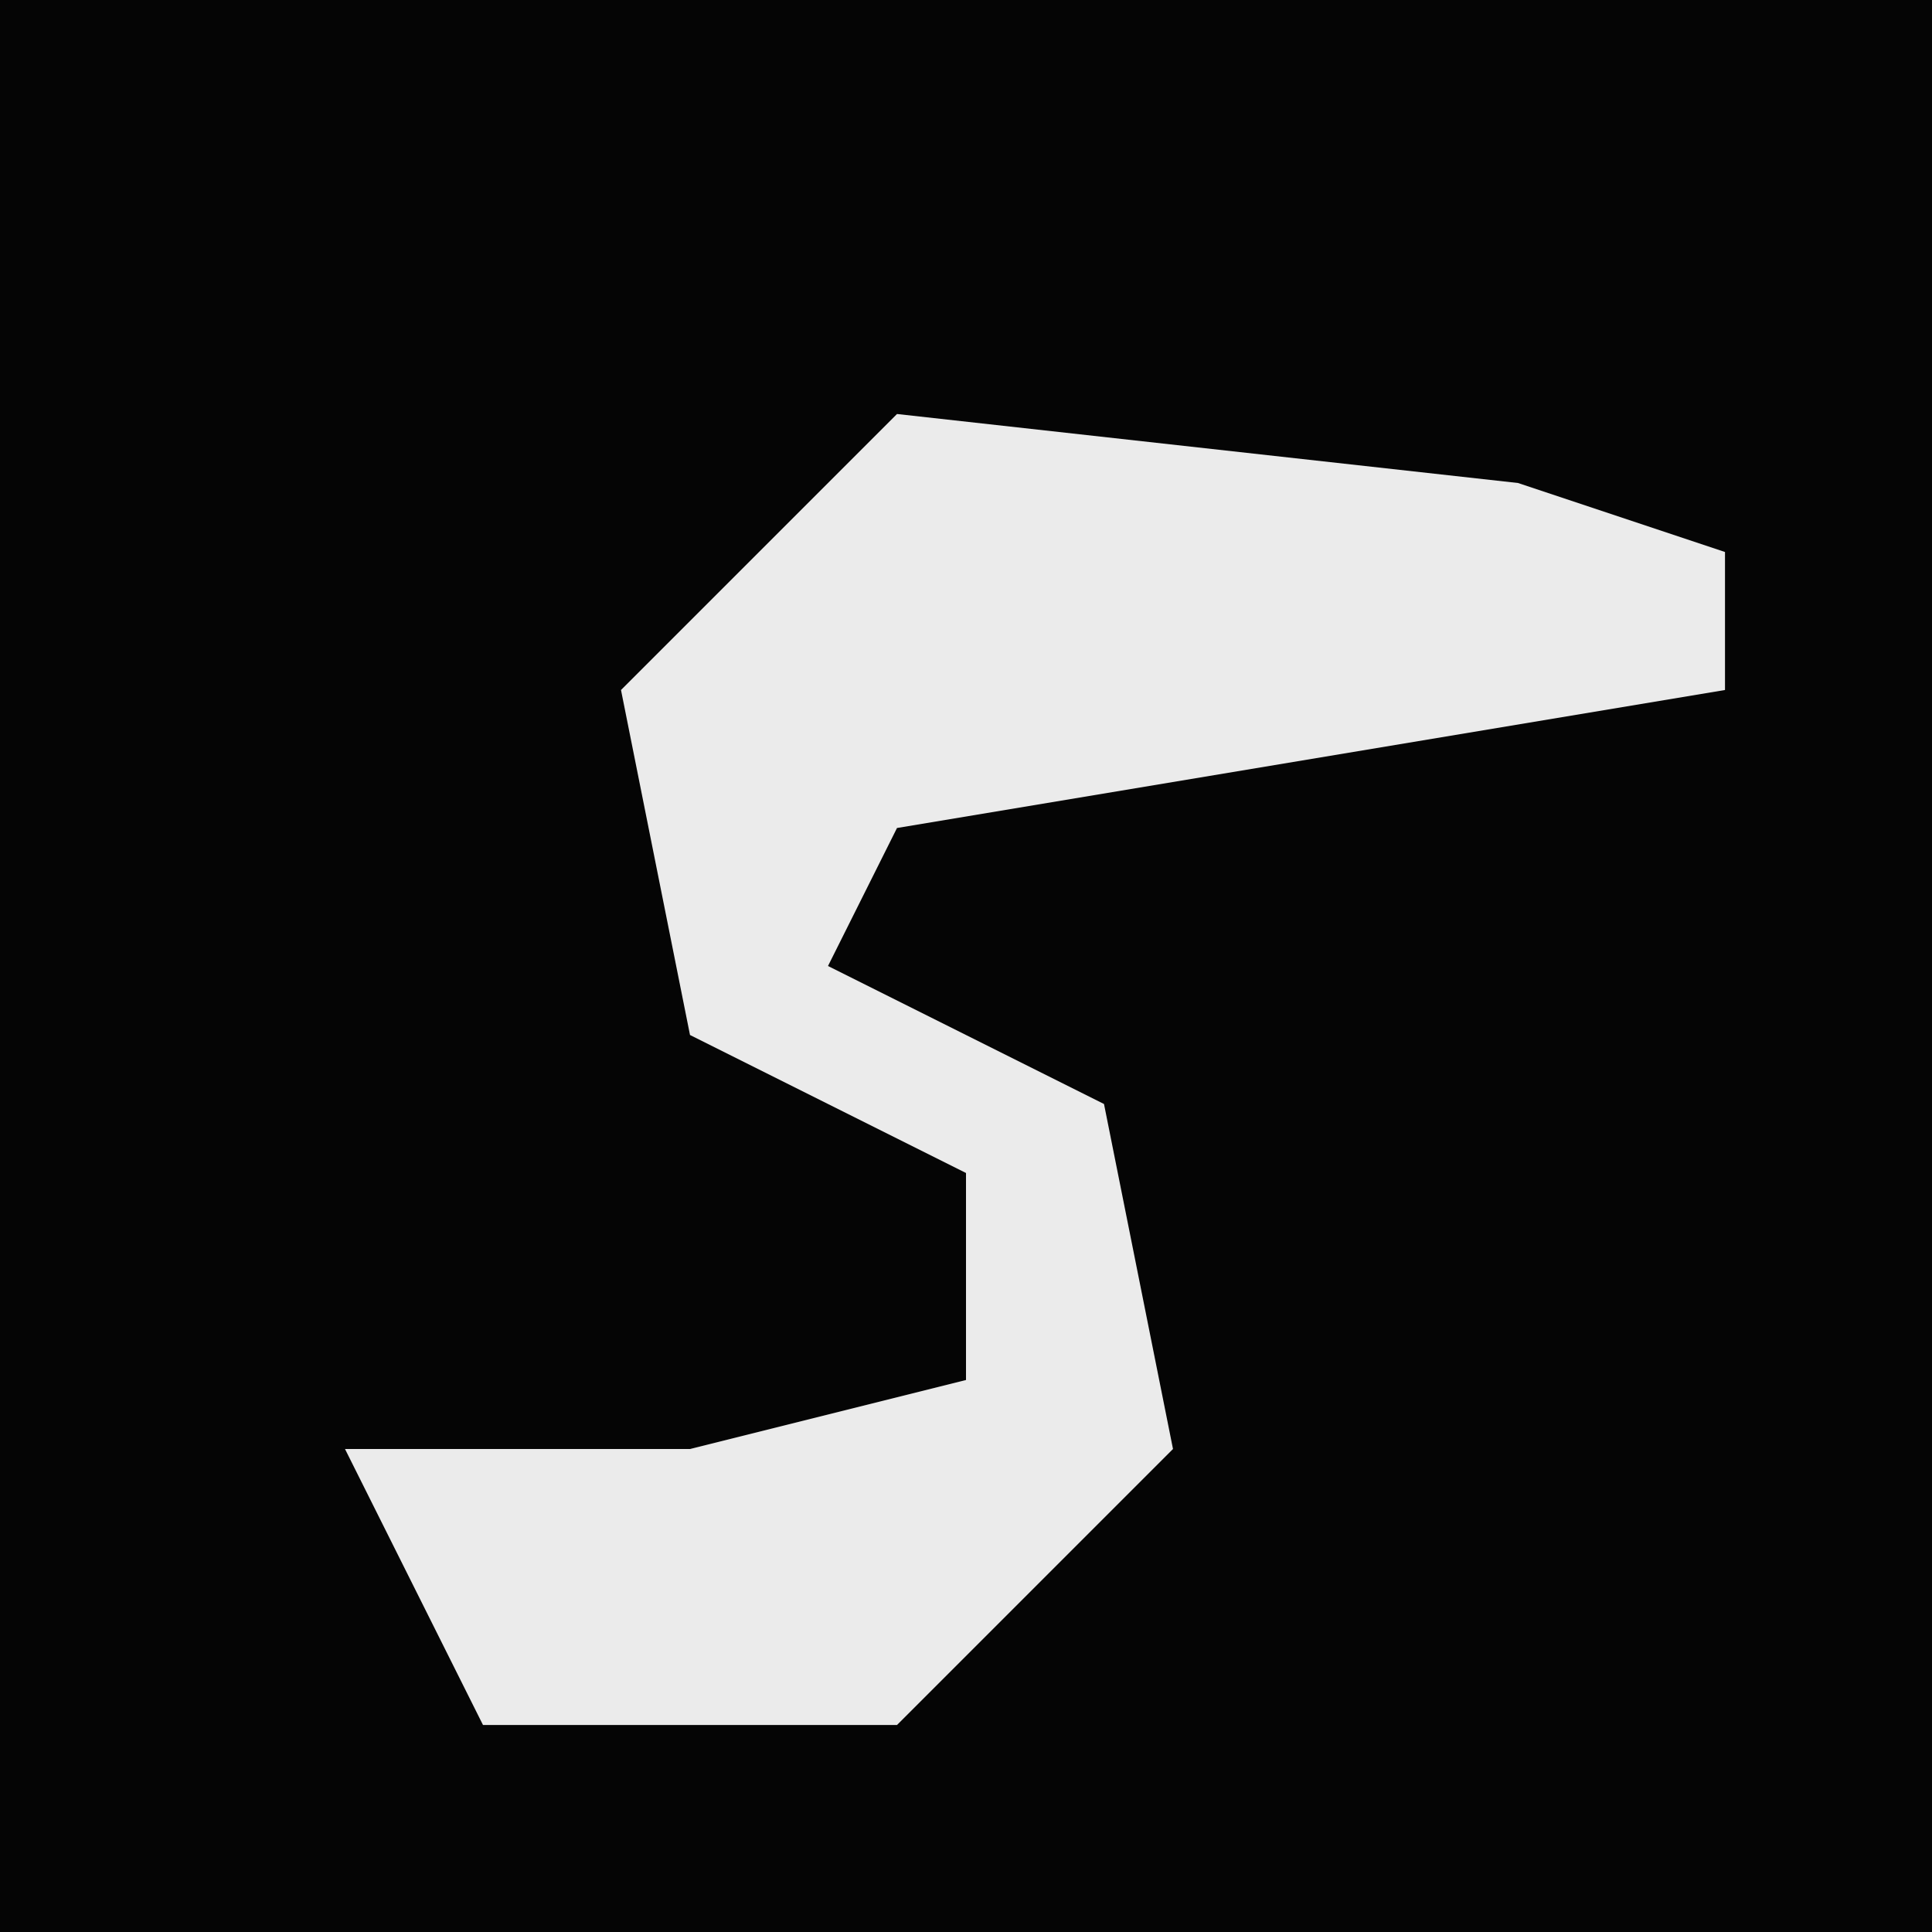 <?xml version="1.0" encoding="UTF-8"?>
<svg version="1.1" xmlns="http://www.w3.org/2000/svg" width="28" height="28">
<path d="M0,0 L28,0 L28,28 L0,28 Z " fill="#050505" transform="translate(0,0)"/>
<path d="M0,0 L9,1 L12,2 L12,4 L0,6 L-1,8 L3,10 L4,15 L0,19 L-6,19 L-8,15 L-3,15 L1,14 L1,11 L-3,9 L-4,4 Z " fill="#EBEBEB" transform="translate(13,6)"/>
</svg>
